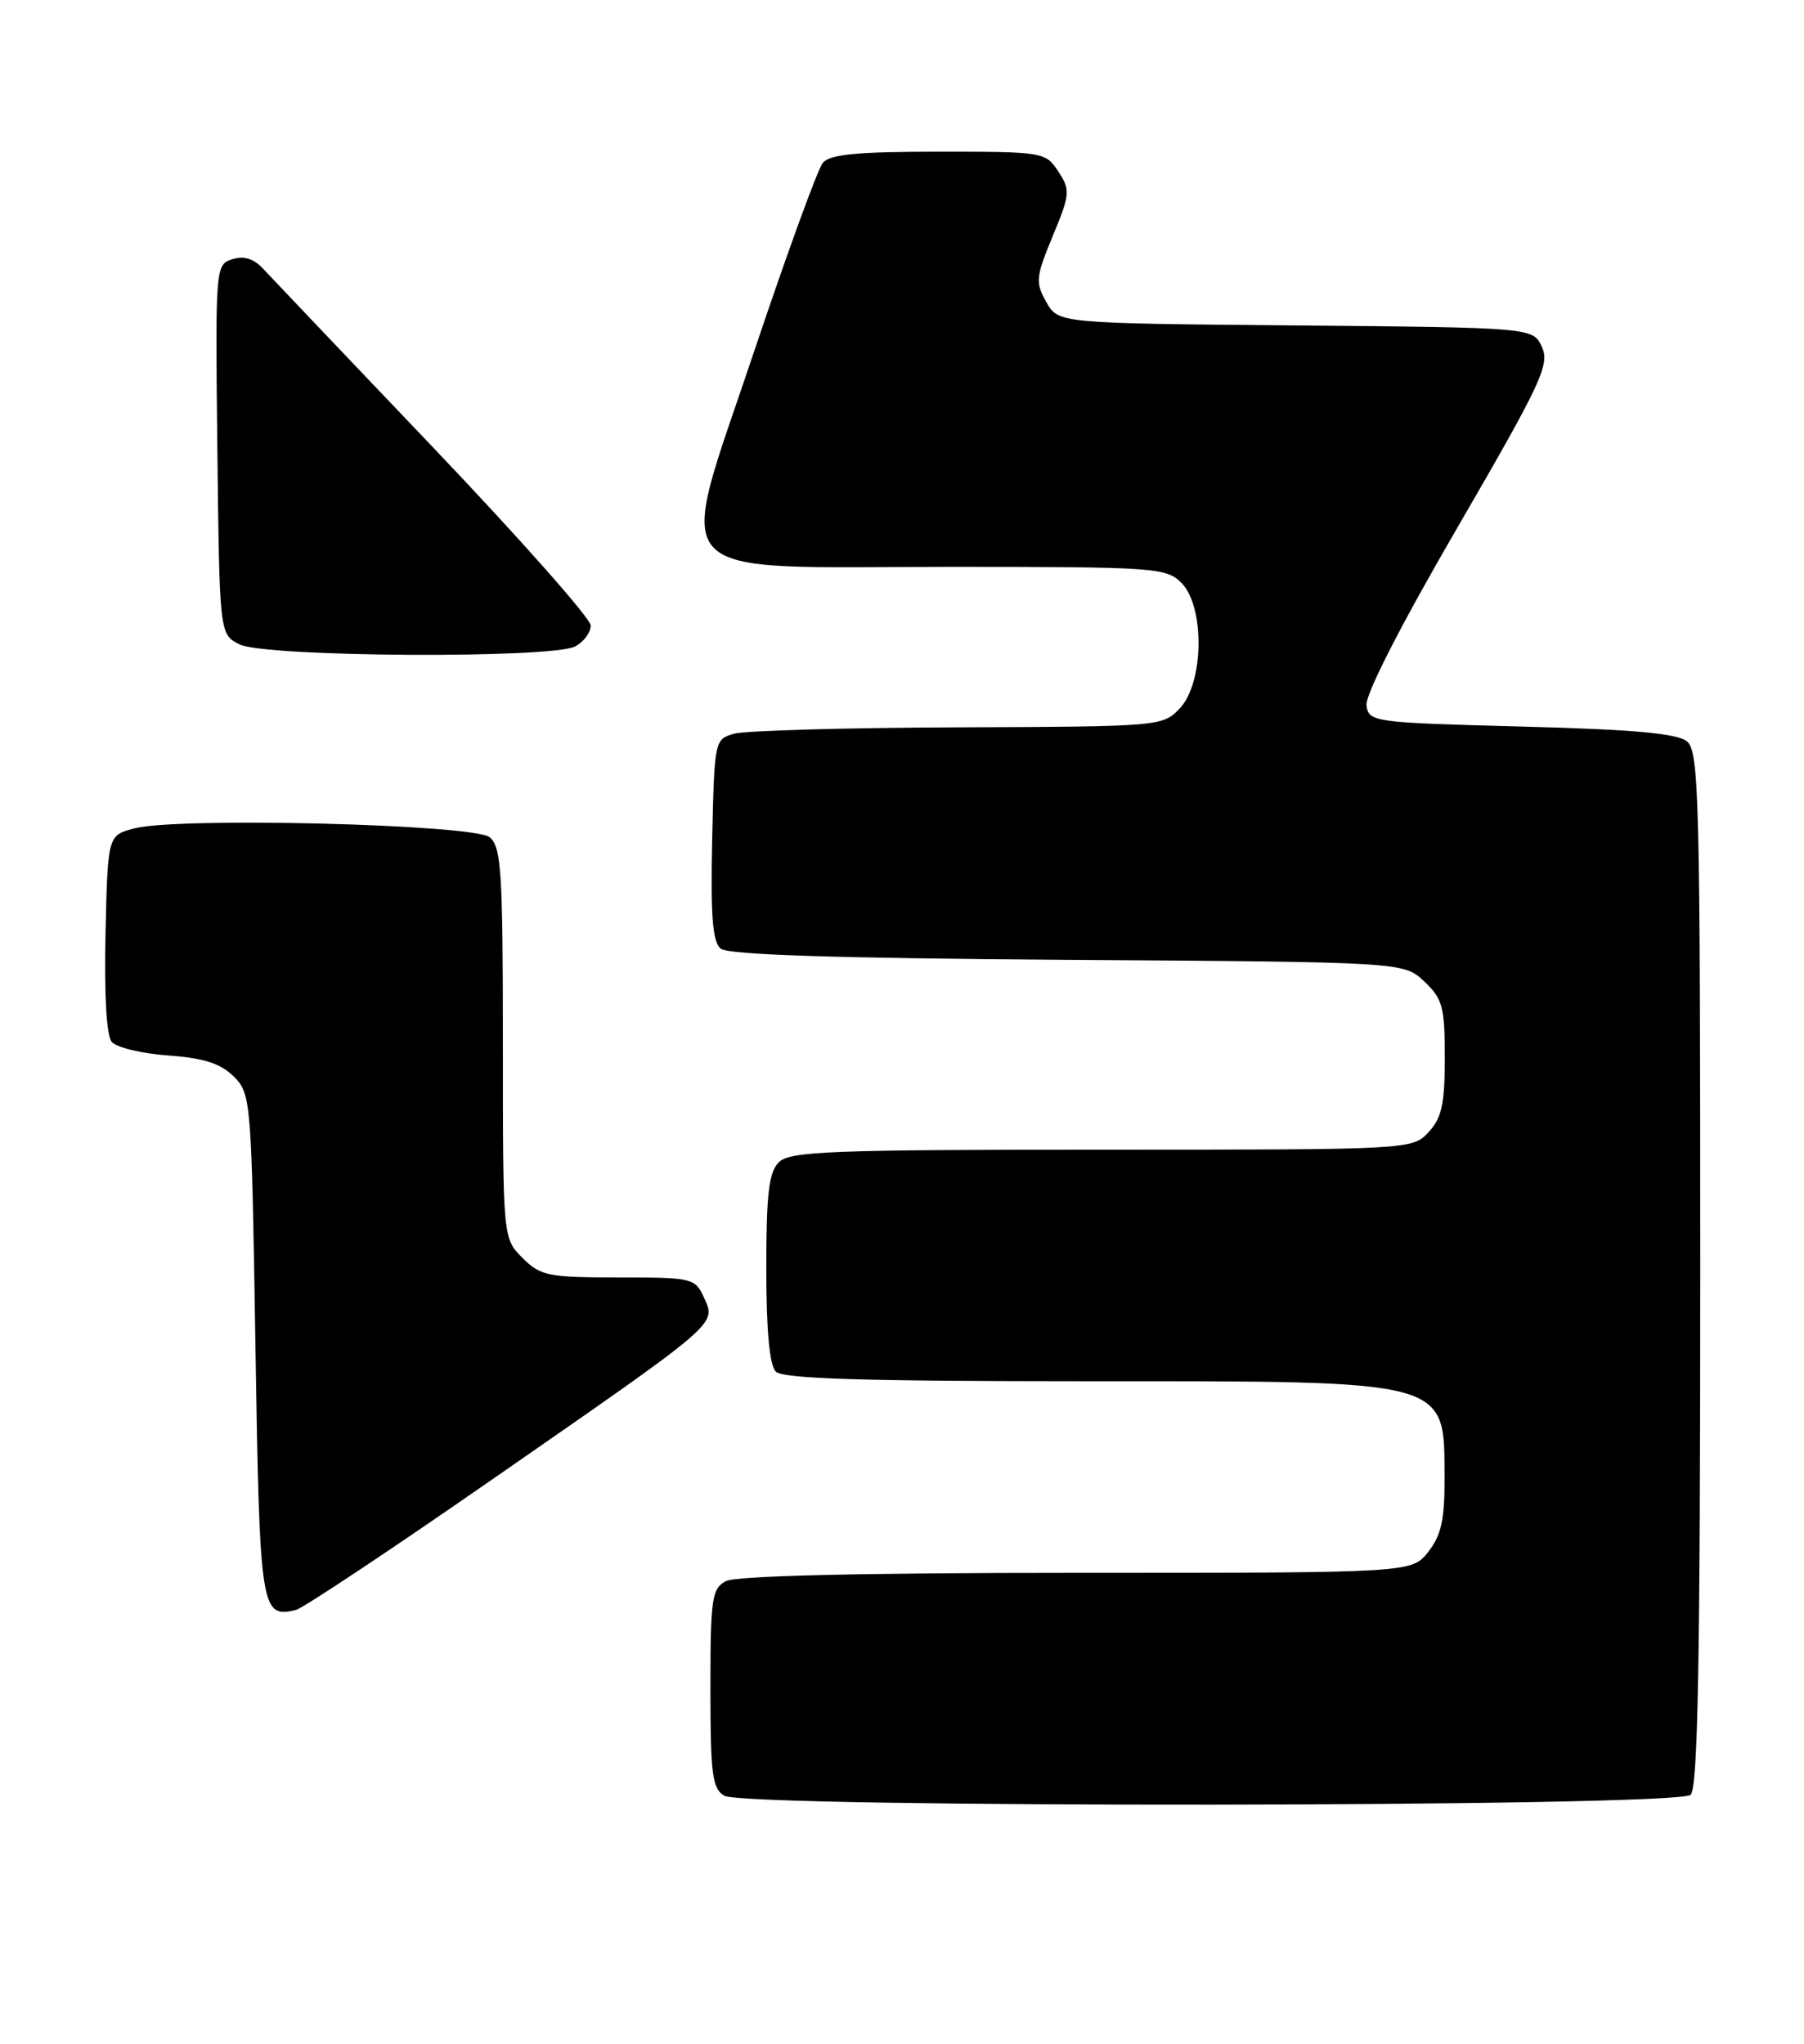 <?xml version="1.0" encoding="UTF-8" standalone="no"?>
<!DOCTYPE svg PUBLIC "-//W3C//DTD SVG 1.1//EN" "http://www.w3.org/Graphics/SVG/1.1/DTD/svg11.dtd" >
<svg xmlns="http://www.w3.org/2000/svg" xmlns:xlink="http://www.w3.org/1999/xlink" version="1.1" viewBox="0 0 226 256">
 <g >
 <path fill="currentColor"
d=" M 211.80 224.80 C 212.71 223.89 213.00 207.89 213.00 158.92 C 213.00 100.03 212.85 94.12 211.35 92.87 C 210.13 91.86 204.72 91.37 190.60 91.00 C 172.02 90.51 171.49 90.44 171.19 88.36 C 171.01 87.04 175.40 78.44 182.59 66.06 C 193.11 47.94 194.17 45.67 193.17 43.47 C 192.06 41.03 192.06 41.03 162.32 40.76 C 132.58 40.50 132.58 40.50 131.07 37.82 C 129.69 35.36 129.76 34.69 131.89 29.55 C 134.07 24.30 134.11 23.81 132.58 21.48 C 130.98 19.04 130.71 19.00 117.60 19.00 C 107.35 19.00 103.97 19.33 103.08 20.40 C 102.44 21.18 98.55 31.86 94.43 44.15 C 84.64 73.39 82.45 71.00 119.06 71.00 C 144.67 71.00 146.10 71.10 148.00 73.00 C 150.94 75.94 150.84 85.48 147.83 88.69 C 145.67 90.98 145.46 91.00 120.08 91.10 C 106.01 91.15 93.38 91.51 92.00 91.89 C 89.52 92.58 89.50 92.70 89.22 105.15 C 89.01 114.71 89.26 117.97 90.29 118.82 C 91.21 119.59 104.64 120.02 133.73 120.22 C 175.84 120.50 175.84 120.50 178.42 122.92 C 180.73 125.09 181.00 126.11 181.00 132.49 C 181.00 138.29 180.62 140.03 178.96 141.81 C 176.93 143.99 176.75 144.00 138.03 144.00 C 104.01 144.00 98.95 144.20 97.57 145.57 C 96.32 146.82 96.00 149.54 96.00 158.87 C 96.00 166.66 96.40 171.00 97.20 171.80 C 98.09 172.69 108.15 173.00 136.27 173.00 C 181.95 173.00 180.91 172.72 180.97 185.12 C 180.99 190.33 180.56 192.29 178.93 194.37 C 176.85 197.00 176.85 197.00 134.86 197.00 C 107.83 197.00 92.18 197.37 90.93 198.04 C 89.18 198.97 89.00 200.23 89.00 211.49 C 89.00 222.25 89.23 224.04 90.75 224.92 C 93.44 226.48 210.23 226.37 211.80 224.80 Z  M 62.07 185.02 C 90.23 165.48 89.73 165.91 88.20 162.54 C 87.08 160.08 86.75 160.00 77.48 160.00 C 68.65 160.00 67.72 159.81 65.45 157.55 C 63.00 155.09 63.00 155.09 63.00 130.67 C 63.00 109.19 62.80 106.08 61.35 104.87 C 59.39 103.24 22.42 102.32 16.86 103.75 C 13.50 104.62 13.50 104.62 13.22 116.92 C 13.04 124.50 13.34 129.71 13.99 130.49 C 14.57 131.19 17.75 131.96 21.06 132.20 C 25.55 132.52 27.64 133.20 29.29 134.84 C 31.45 137.01 31.51 137.71 32.00 168.56 C 32.53 201.74 32.67 202.70 37.07 201.65 C 37.93 201.45 49.18 193.97 62.07 185.02 Z  M 72.07 80.96 C 73.13 80.40 74.00 79.22 74.00 78.34 C 74.00 77.47 65.15 67.48 54.34 56.13 C 43.52 44.78 33.90 34.67 32.95 33.65 C 31.79 32.39 30.55 32.01 29.10 32.47 C 26.99 33.14 26.97 33.42 27.23 56.29 C 27.50 79.44 27.50 79.44 30.00 80.71 C 33.15 82.30 69.16 82.52 72.07 80.96 Z "/>
</g>
</svg>